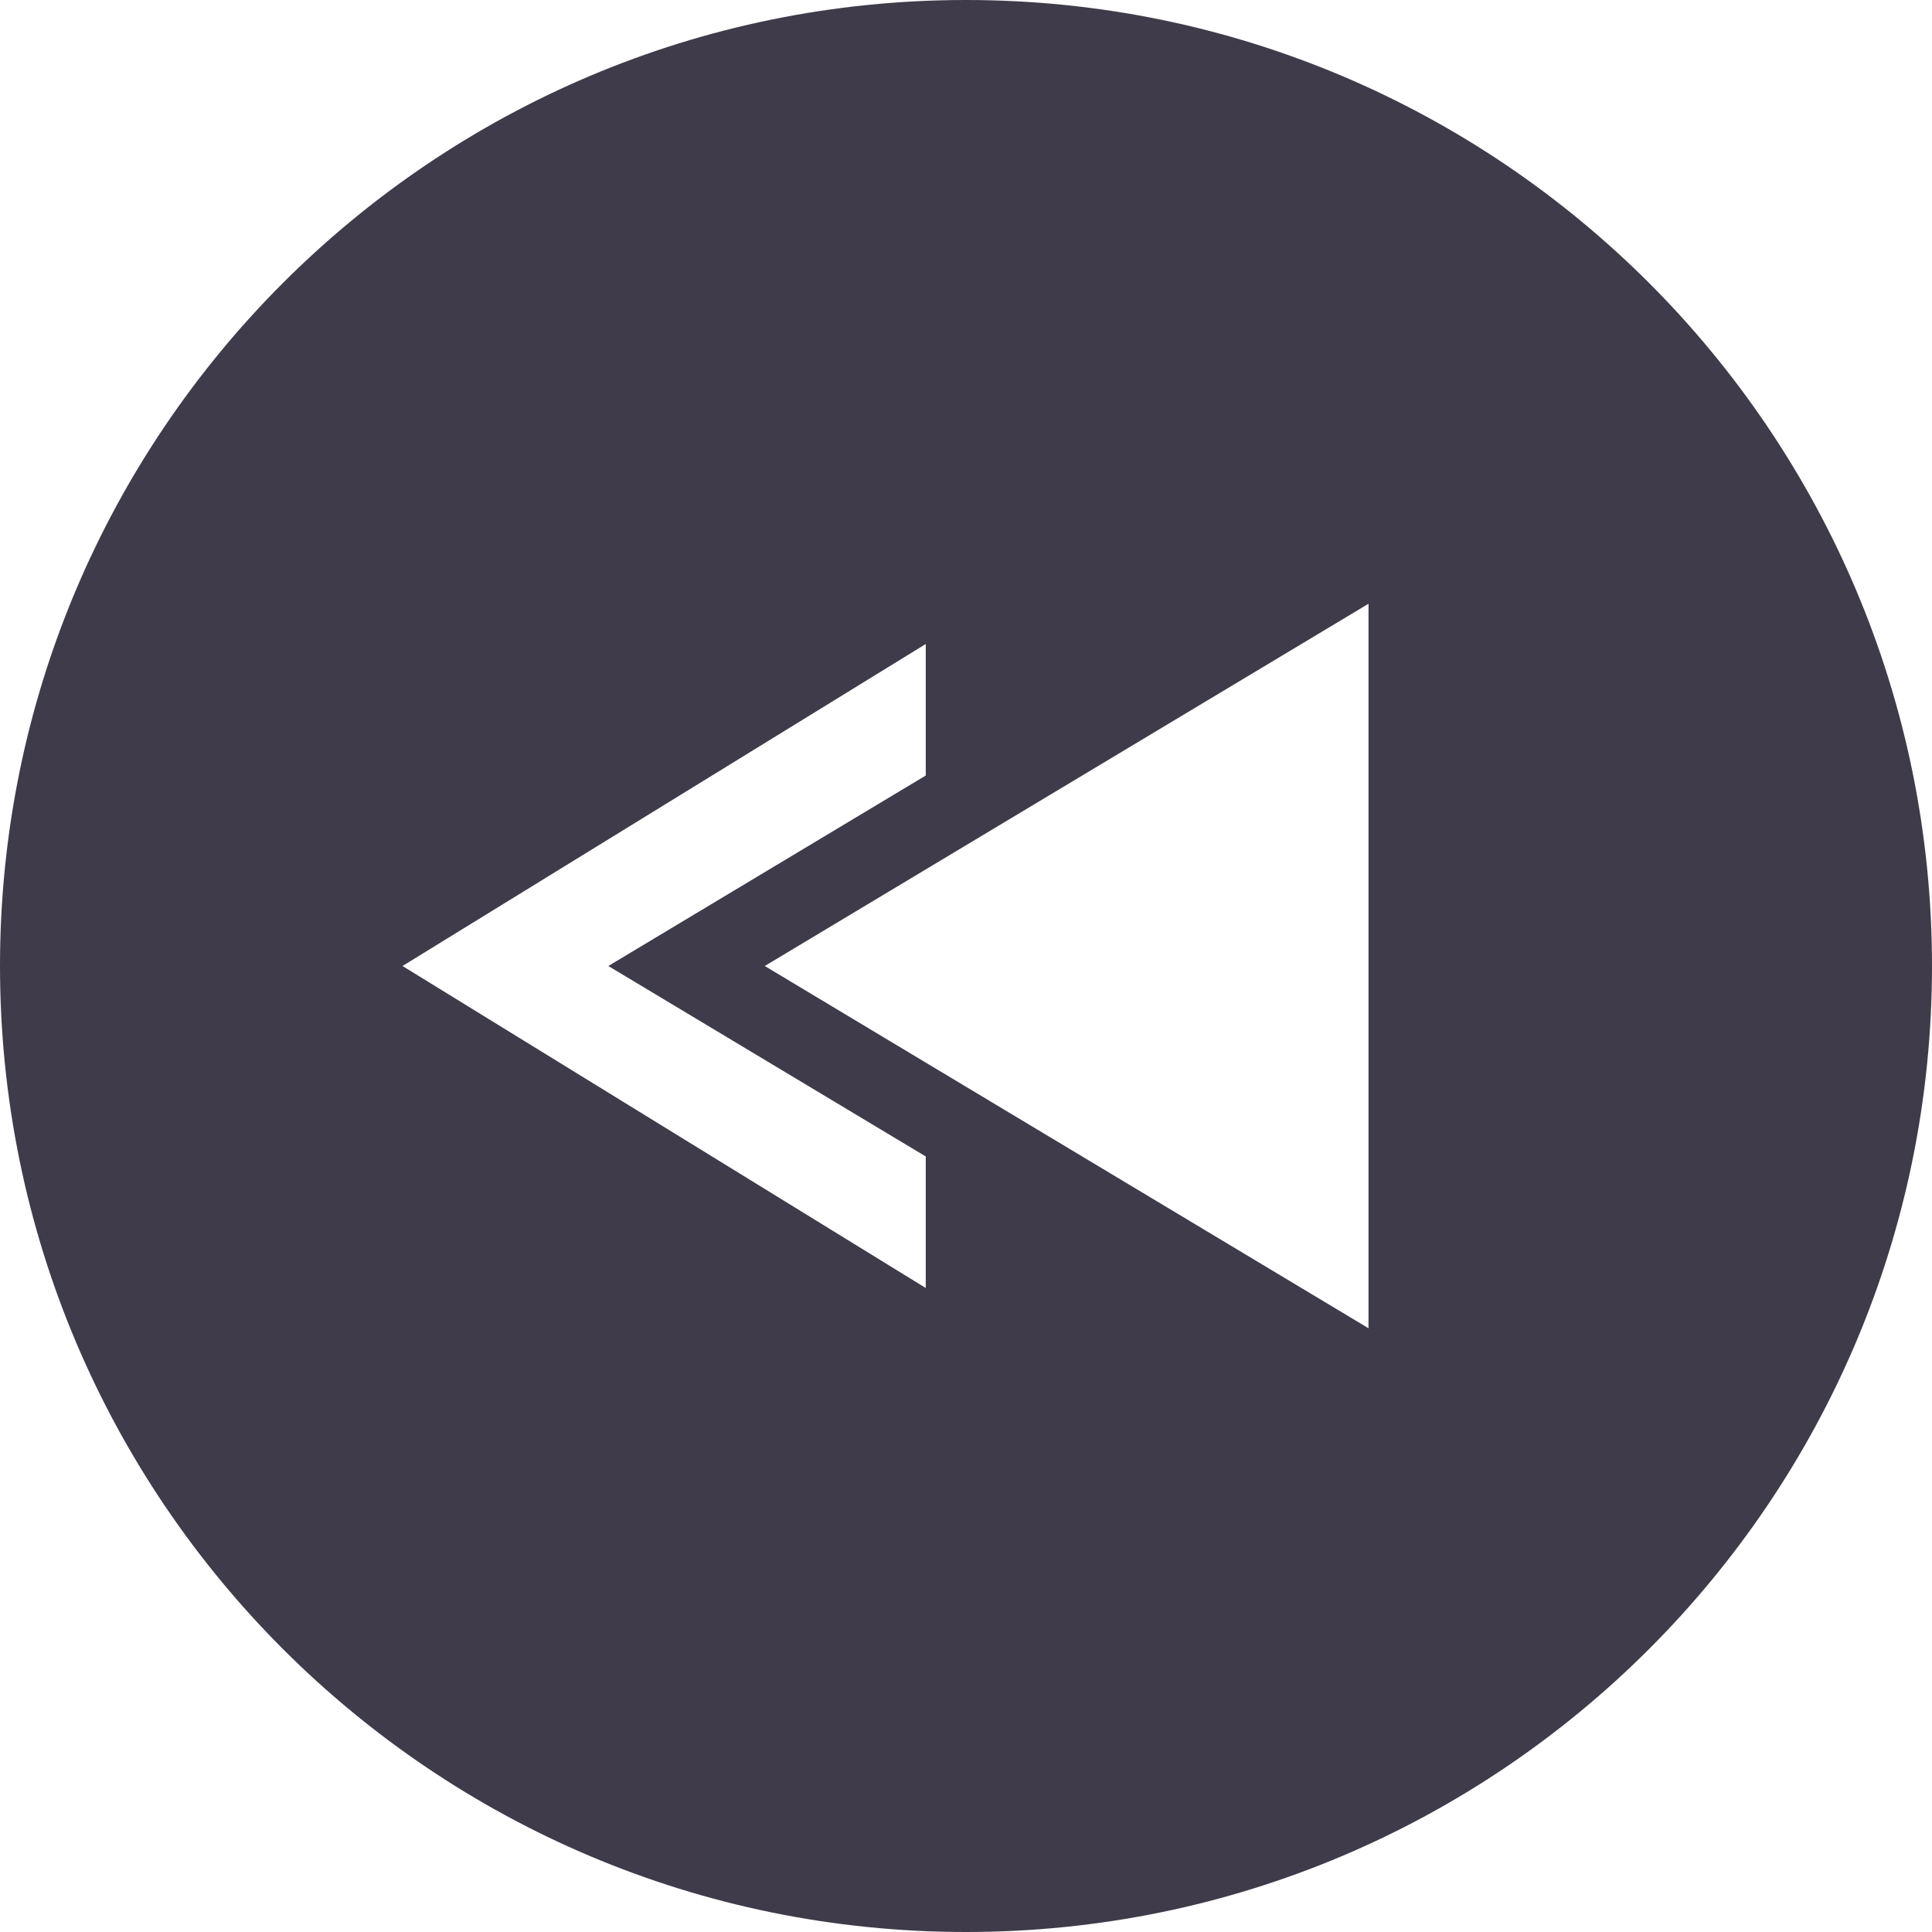 <svg xmlns="http://www.w3.org/2000/svg" width="24" height="24" viewBox="0 0 24 24"><path d="M0 12c0 6.627 5.373 12 12 12s12-5.373 12-12-5.373-12-12-12-12 5.373-12 12zm9.5 0l7.5-4.5v9l-7.5-4.5zm-4.5 0l6.5-4v1.634l-3.943 2.366 3.943 2.366v1.634l-6.5-4z" fill="#403b4a"/></svg>